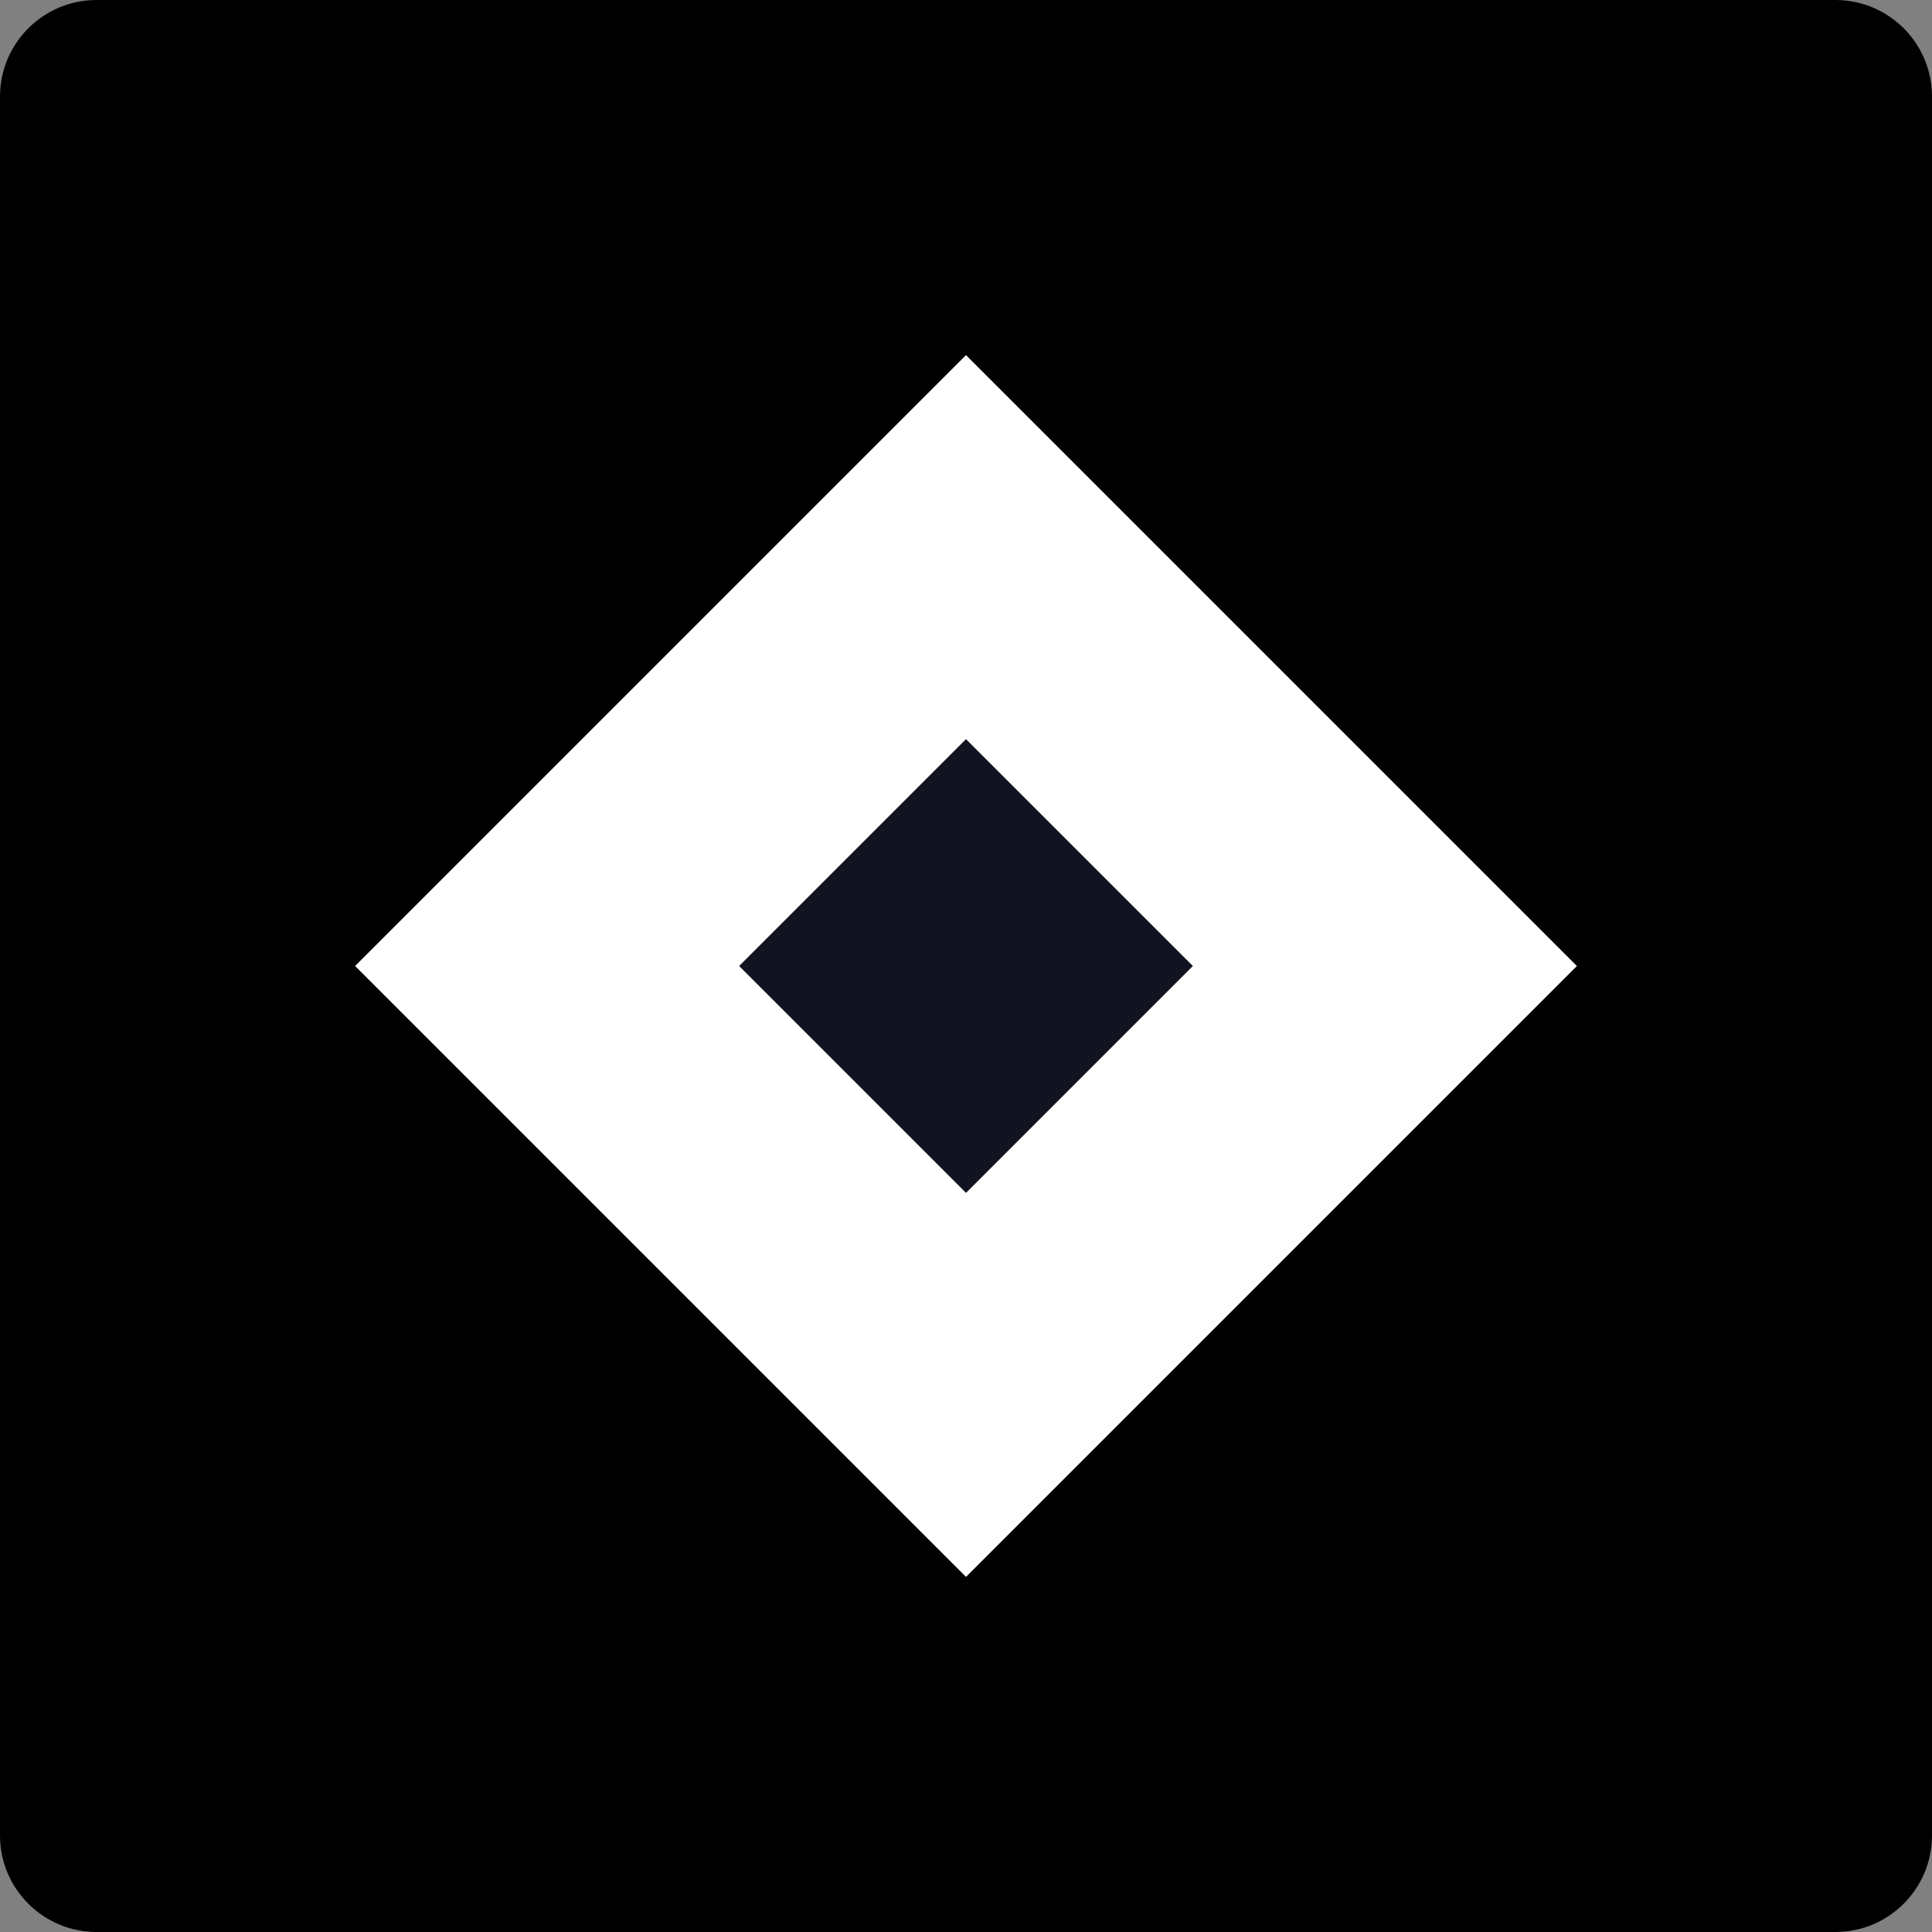 <svg width="40" height="40" viewBox="0 0 40 40" fill="none" xmlns="http://www.w3.org/2000/svg">
<rect x="0" y="0" width="40" height="40" fill="#808080" stroke="none"/>
<path d="M0 2C0 0.895 0.895 0 2 0H38C39.105 0 40 0.895 40 2V38C40 39.105 39.105 40 38 40H2C0.895 40 0 39.105 0 38V2Z" fill="black"/>
<rect width="17.887" height="17.887" transform="translate(20 7.352) rotate(45)" fill="white"/>
<rect width="6.643" height="6.643" transform="translate(20 15.303) rotate(45)" fill="#111420"/>
</svg>
